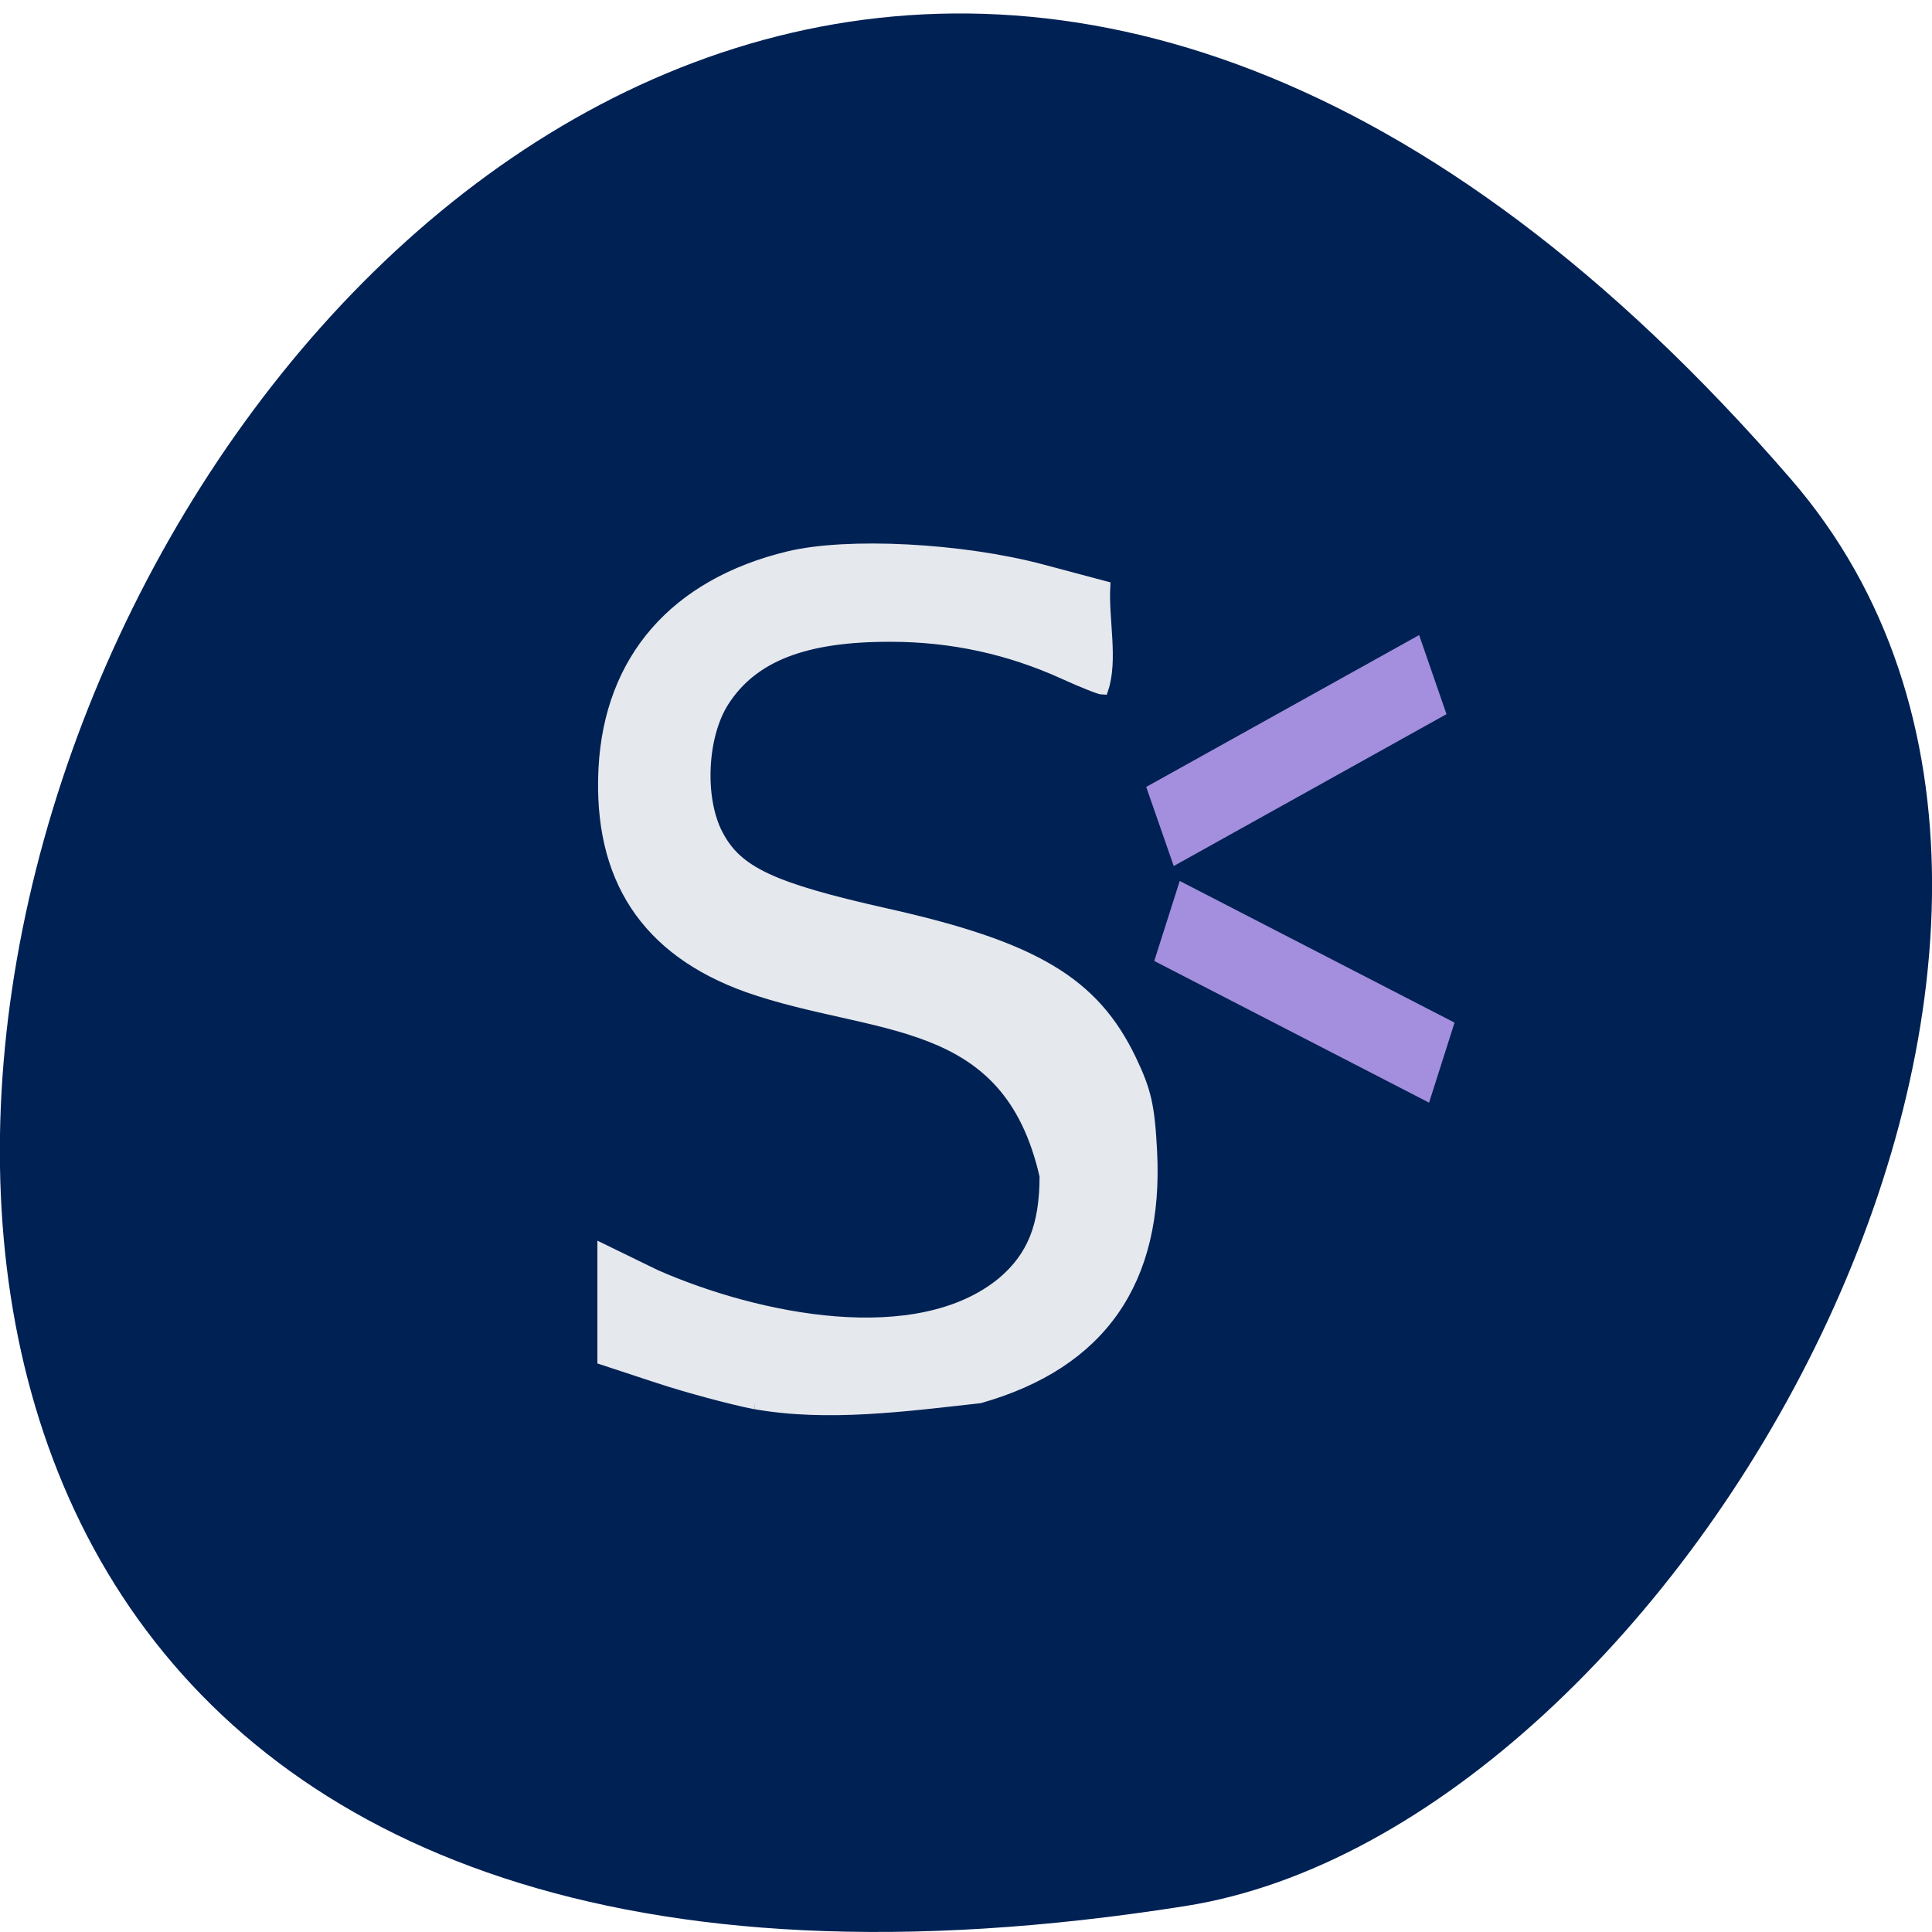 <svg xmlns="http://www.w3.org/2000/svg" viewBox="0 0 48 48"><path d="m 44.5 11.91 c -36.27 -41.957 -71.14 44.31 -15.05 35.445 c 12.301 -1.941 24.824 -24.14 15.05 -35.445" fill="#002154"/><g fill="#caf" fill-opacity="0.8"><path d="m 28.477 19.551 l 6.781 -3.773 l 0.68 1.965 l -6.777 3.773"/><path d="m 29.31 21.887 l 6.828 3.52 l -0.633 1.988 l -6.828 -3.52"/></g><path d="m 10.371 1045.54 c -1.115 -0.207 -3.168 -0.726 -4.561 -1.161 l -2.537 -0.788 c 0 -1.603 0 -3.213 0 -4.816 l 2.464 1.133 c 4.766 1.976 12.208 3.393 16.16 0.318 c 1.408 -1.126 1.987 -2.494 1.987 -4.692 c -1.745 -7.269 -7.897 -6.35 -13.865 -8.326 c -4.737 -1.603 -6.958 -4.795 -6.694 -9.605 c 0.271 -4.788 3.314 -8.08 8.608 -9.287 c 2.75 -0.622 8.07 -0.366 11.827 0.58 l 2.911 0.732 c -0.081 1.416 0.367 3.213 -0.088 4.491 c -0.132 0 -0.939 -0.304 -1.796 -0.67 c -2.566 -1.106 -5.257 -1.658 -8.09 -1.658 c -4.02 -0.014 -6.438 0.878 -7.787 2.861 c -1.034 1.52 -1.173 4.277 -0.286 5.88 c 0.909 1.645 2.515 2.356 7.868 3.489 c 6.907 1.458 9.679 3.02 11.402 6.419 c 0.697 1.375 0.851 2.02 0.961 4.02 c 0.308 5.694 -2.368 9.3 -8.01 10.814 c -3.446 0.359 -7.09 0.829 -10.471 0.263" transform="matrix(0.533 0 0 0.565 13.233 -555.86)" fill="#e5e8ed" stroke="#e5e8ed" stroke-width="0.508"/></svg>